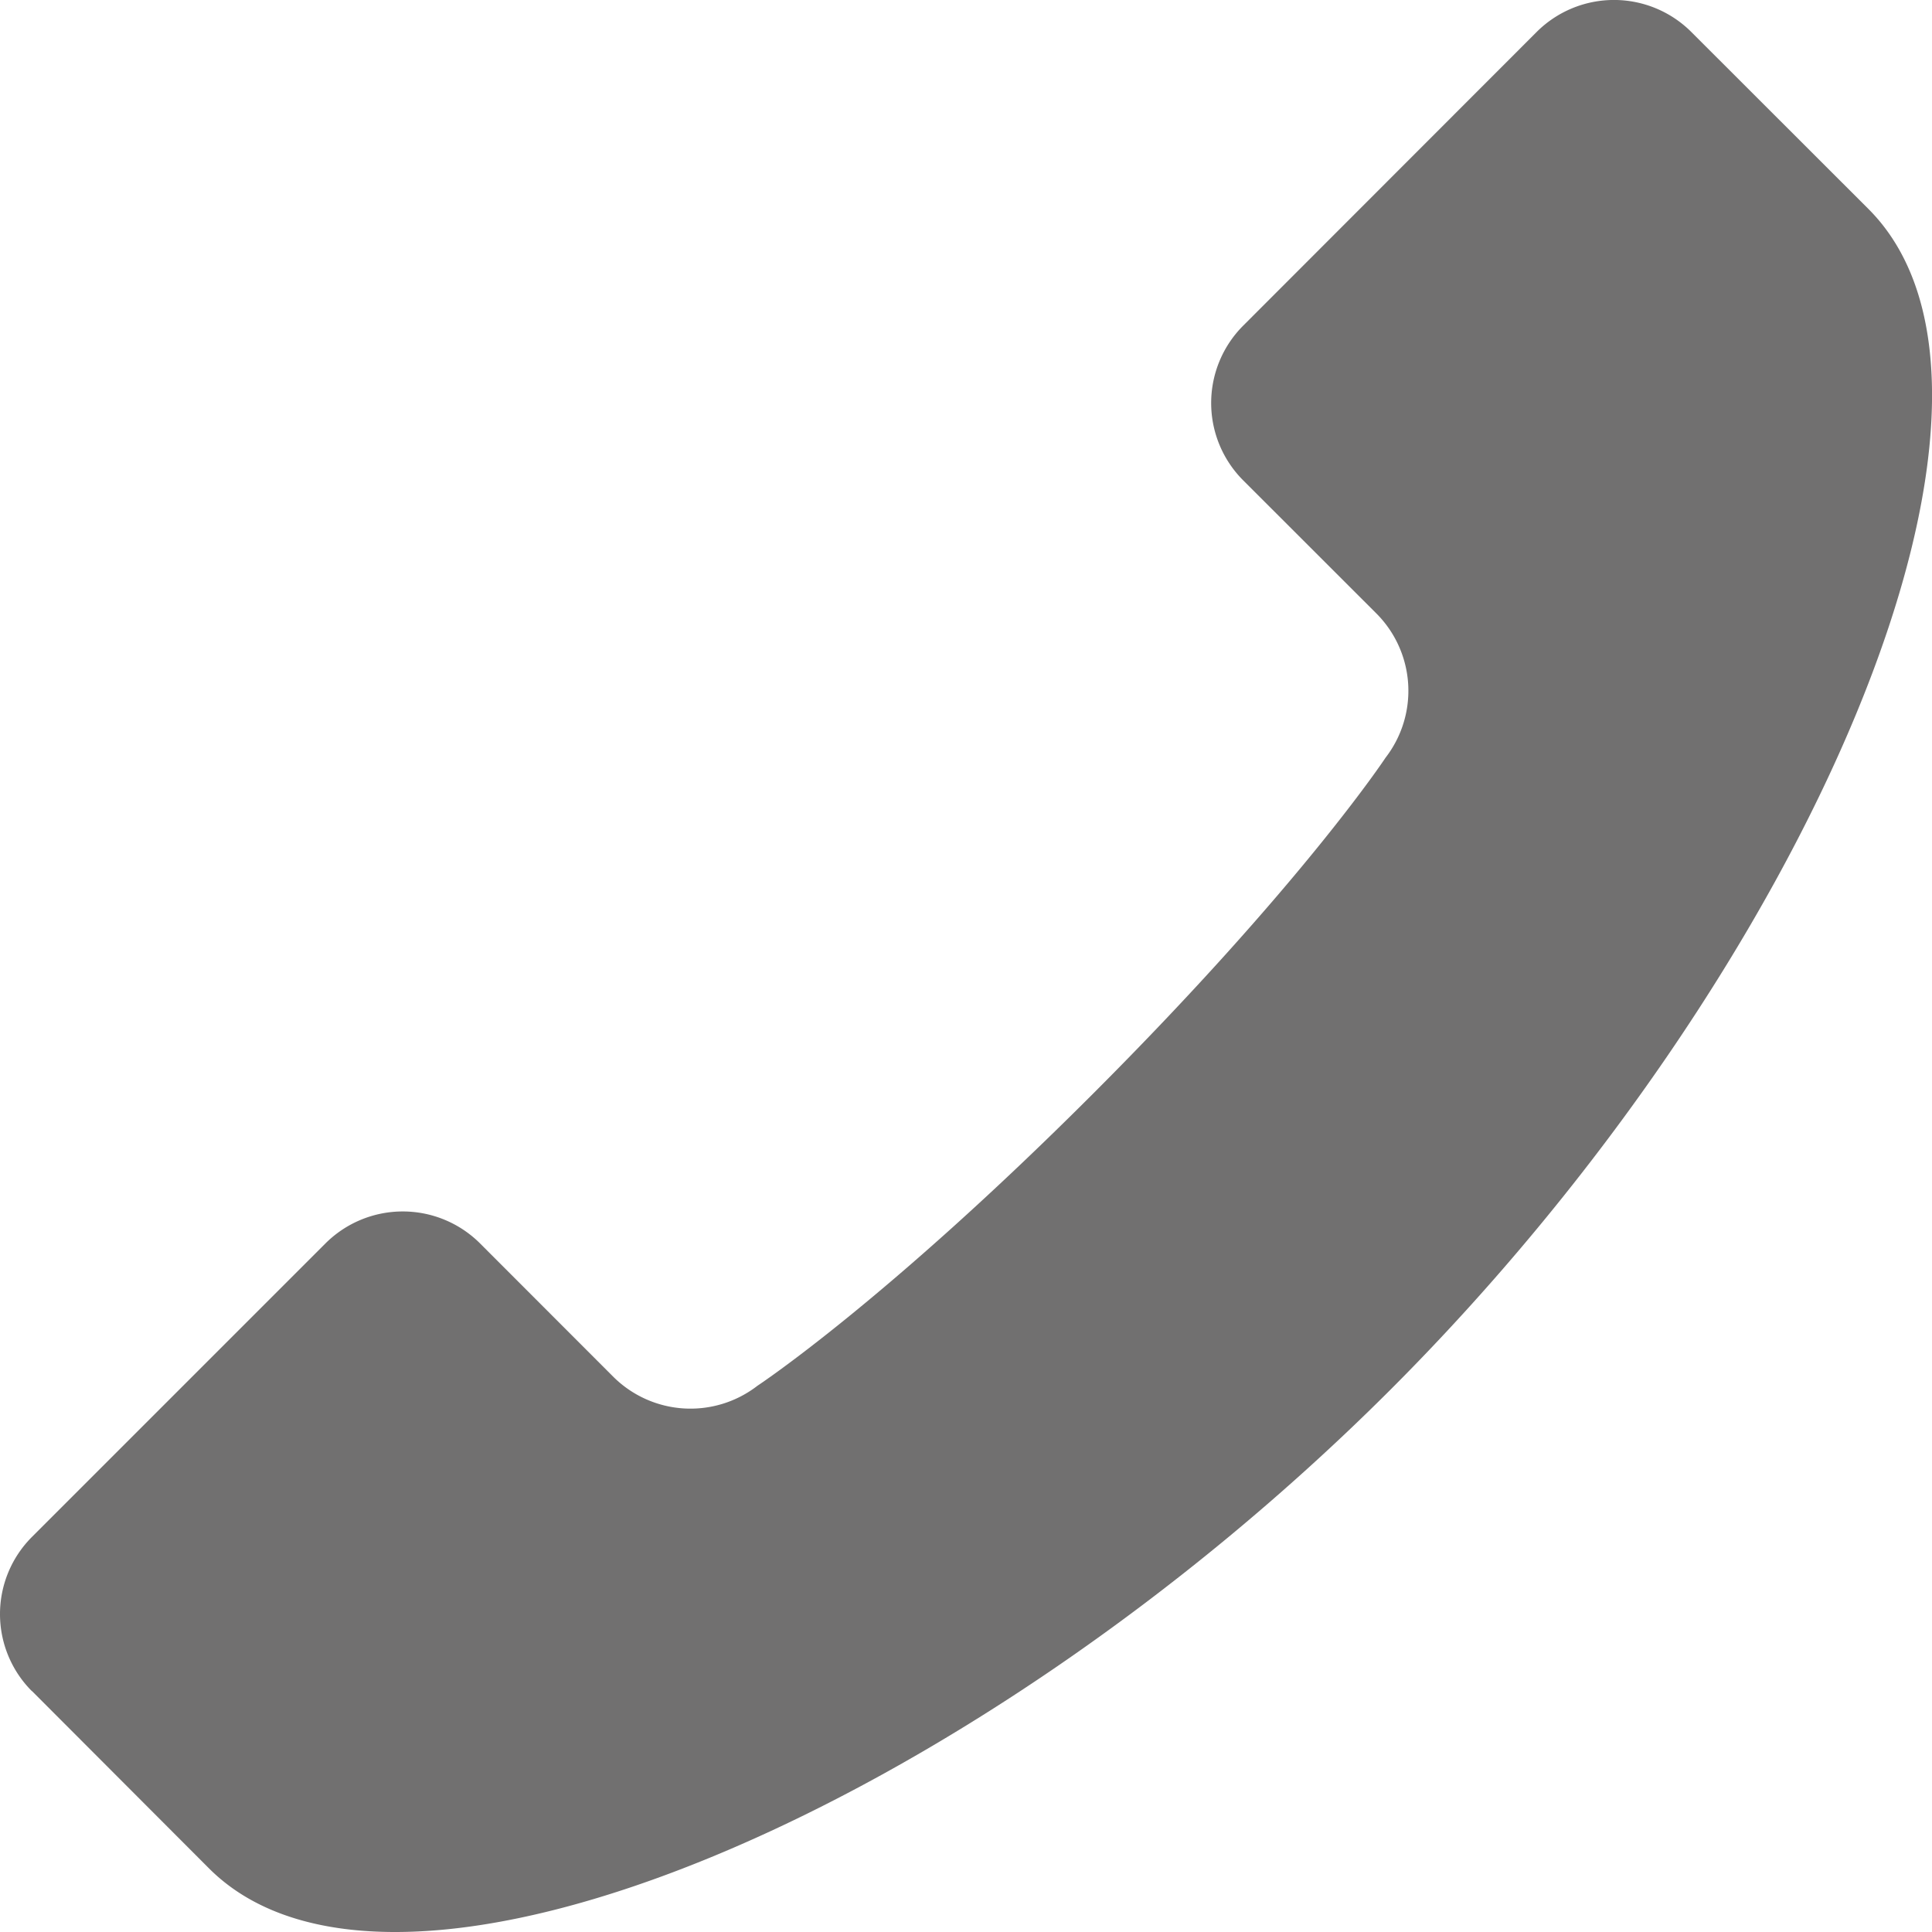<svg id="ã¬ã¤ã¤ã¼_1" data-name="ã¬ã¤ã¤ã¼ 1" xmlns="http://www.w3.org/2000/svg" viewBox="0 0 512 512"><defs><style>.cls-1{fill:#717070;}</style></defs><g id="ã¬ã¤ã¤ã¼_2" data-name="ã¬ã¤ã¤ã¼ 2"><g id="ã¬ã¤ã¤ã¼_1-2" data-name="ã¬ã¤ã¤ã¼ 1-2"><path class="cls-1" d="M8.49,407.28a28.91,28.91,0,0,0-.05,40.88l.05,0,46.92,47c49.76,49.74,202.21-16.07,313-126.8s176.5-263.24,126.73-313L448.22,8.48a29,29,0,0,0-41,0L329.46,86.3a29,29,0,0,0,0,41l35.3,35.28a29,29,0,0,1,2.43,38.21s-22.26,33.77-77.47,89-89,77.46-89,77.46a29,29,0,0,1-38.21-2.41l-35.3-35.33a29,29,0,0,0-40.95,0Z"/></g></g></svg>